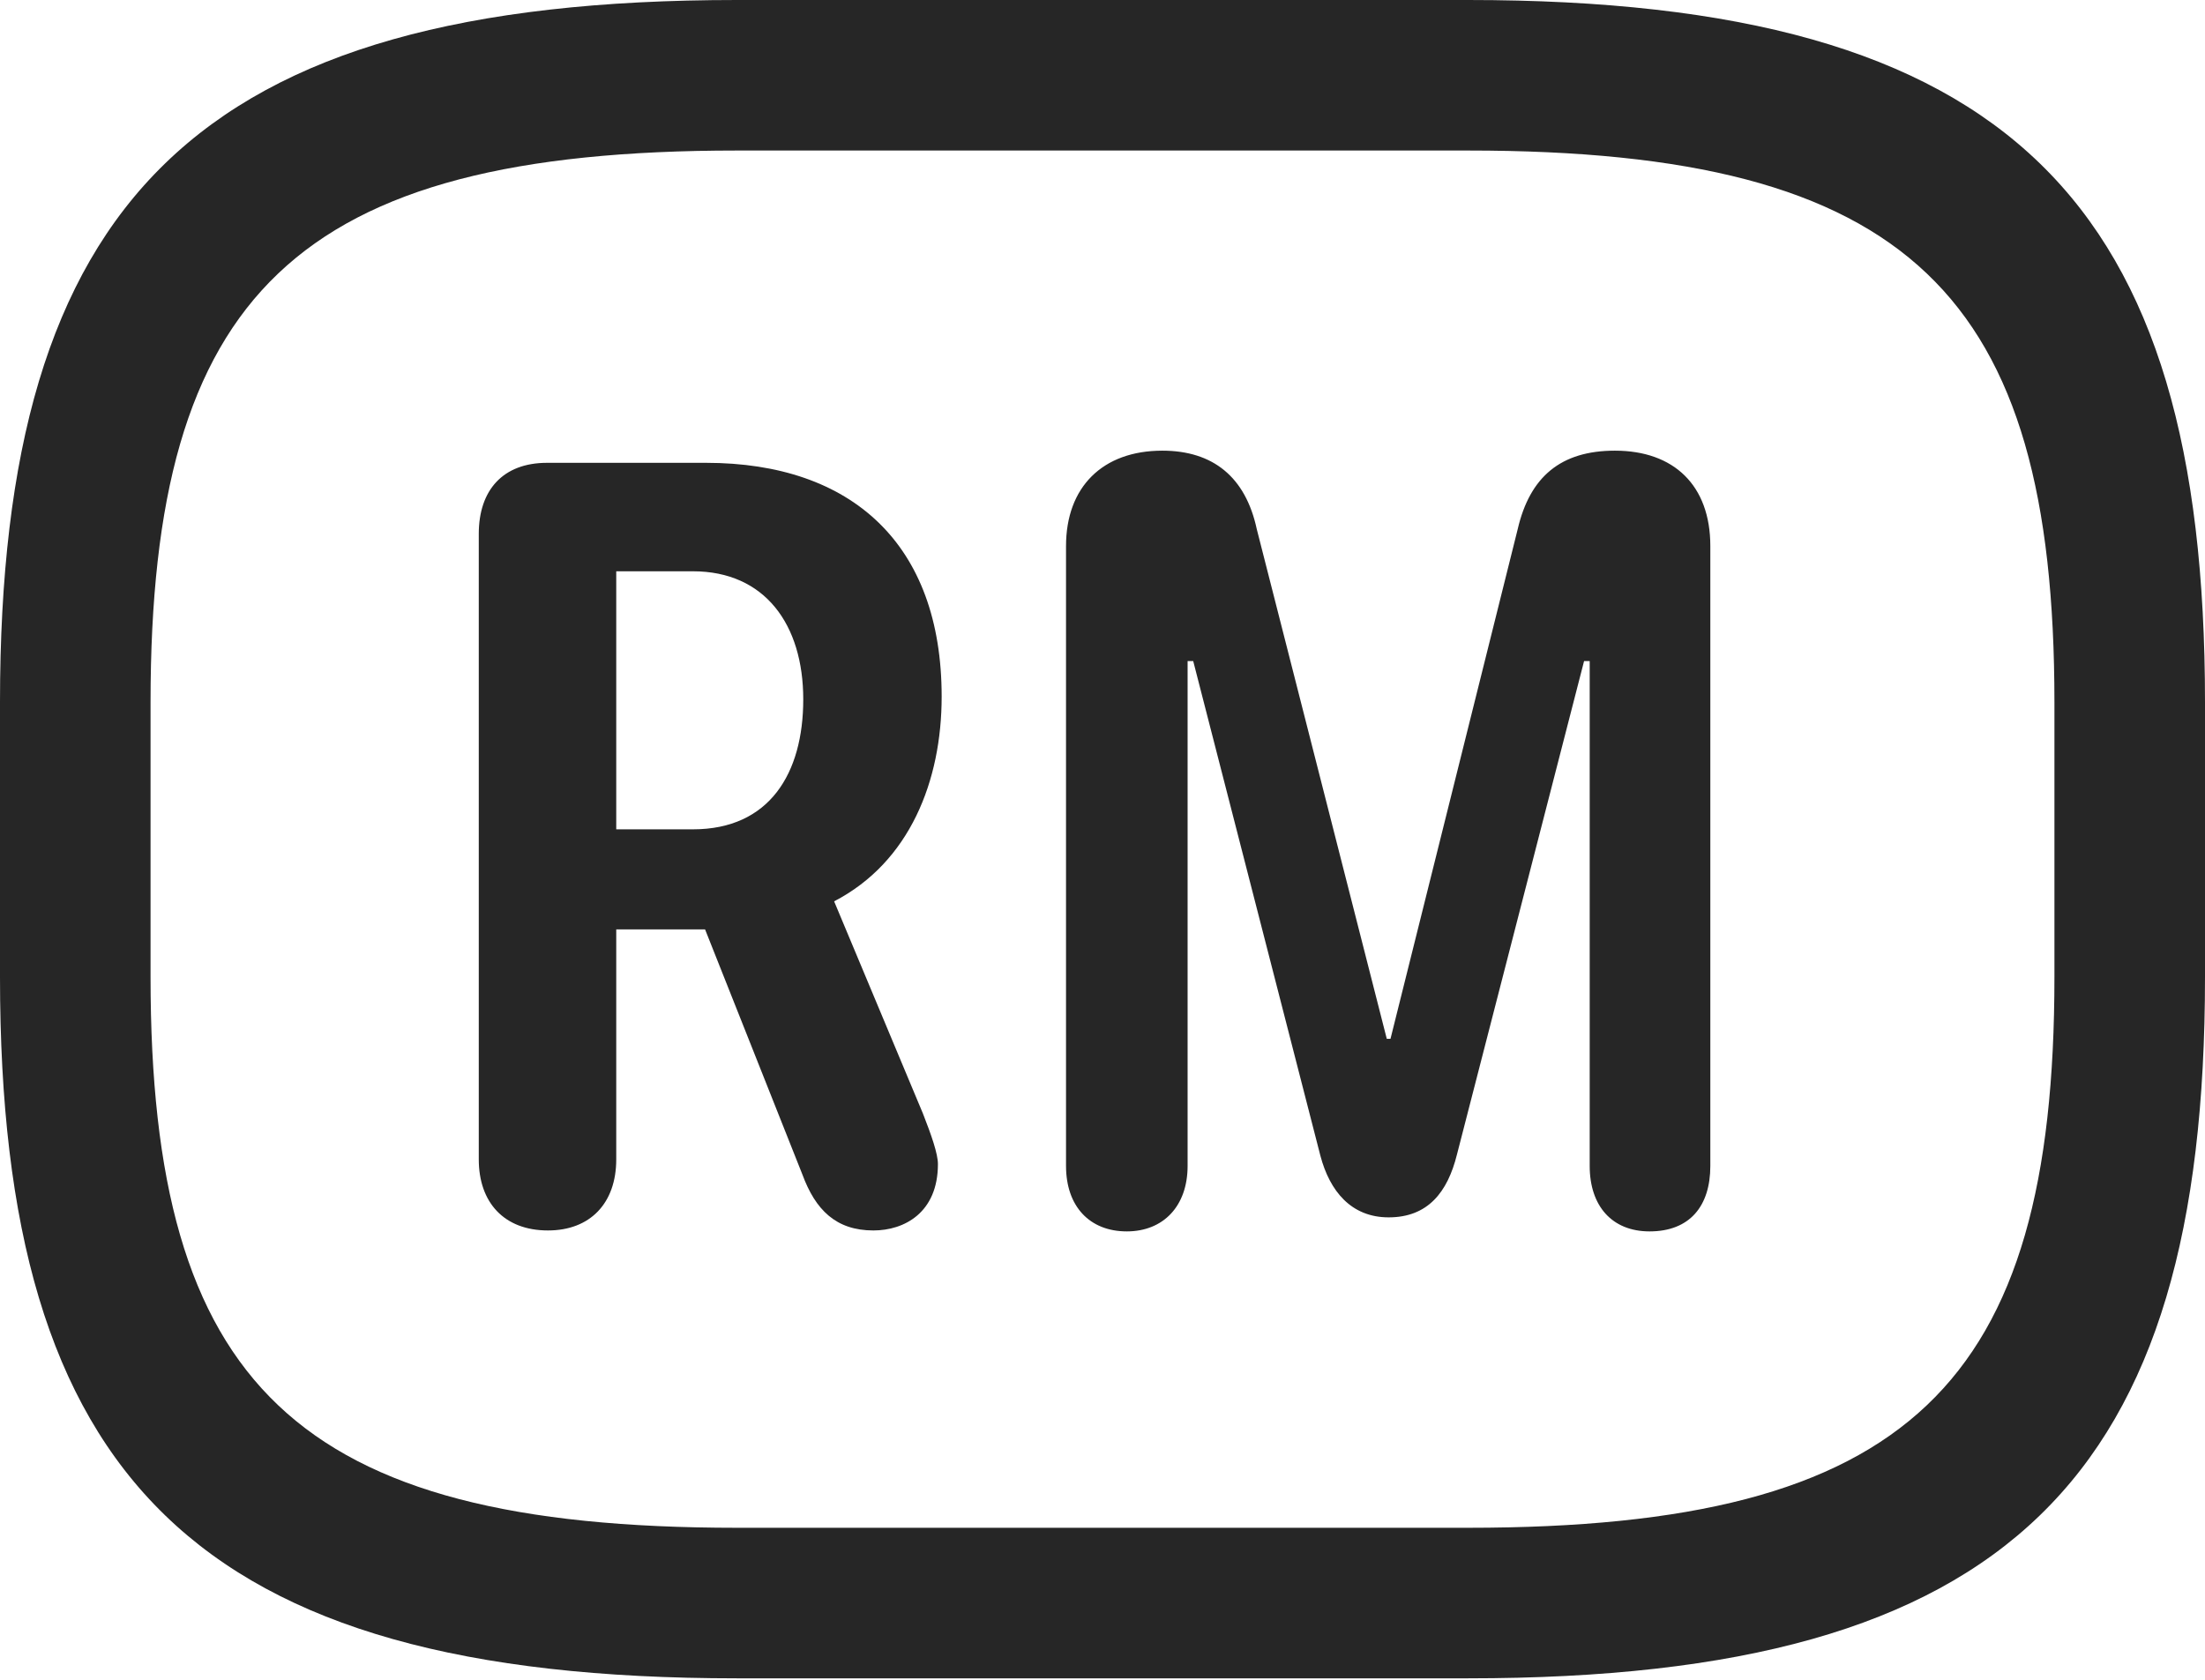 <?xml version="1.0" encoding="UTF-8"?>
<!--Generator: Apple Native CoreSVG 232.5-->
<!DOCTYPE svg
PUBLIC "-//W3C//DTD SVG 1.1//EN"
       "http://www.w3.org/Graphics/SVG/1.1/DTD/svg11.dtd">
<svg version="1.1" xmlns="http://www.w3.org/2000/svg" xmlns:xlink="http://www.w3.org/1999/xlink" width="115.137" height="87.744">
 <g>
  <rect height="87.744" opacity="0" width="115.137" x="0" y="0"/>
  <path d="M38.477 87.647L76.66 87.647C104.98 87.647 115.137 77.148 115.137 51.025L115.137 36.67C115.137 10.547 104.98 0 76.66 0L38.477 0C10.156 0 0 10.547 0 36.67L0 51.025C0 77.148 10.156 87.647 38.477 87.647ZM38.477 79.785C15.43 79.785 7.861 72.314 7.861 51.025L7.861 36.67C7.861 15.381 15.43 7.861 38.477 7.861L76.66 7.861C99.707 7.861 107.275 15.381 107.275 36.67L107.275 51.025C107.275 72.314 99.707 79.785 76.66 79.785Z" fill="#000000" fill-opacity="0.85"/>
  <path d="M28.613 64.258C30.811 64.258 32.178 62.842 32.178 60.547L32.178 48.535L36.816 48.535L41.895 61.328C42.578 63.184 43.652 64.258 45.605 64.258C47.217 64.258 48.975 63.33 48.975 60.791C48.975 60.254 48.633 59.277 48.193 58.154L43.555 47.07C47.51 45.02 49.17 40.772 49.17 36.377C49.17 28.418 44.482 24.17 36.865 24.17L28.564 24.17C26.27 24.17 25 25.586 25 27.881L25 60.547C25 62.793 26.318 64.258 28.613 64.258ZM32.178 43.31L32.178 29.834L36.182 29.834C39.941 29.834 41.943 32.617 41.943 36.523C41.943 40.381 40.185 43.31 36.182 43.31ZM58.838 64.307C60.742 64.307 62.012 62.988 62.012 60.889L62.012 34.522L62.305 34.522L68.945 60.352C69.434 62.207 70.557 63.574 72.51 63.574C74.561 63.574 75.586 62.256 76.074 60.303L82.715 34.522L83.008 34.522L83.008 60.889C83.008 62.988 84.18 64.307 86.133 64.307C88.232 64.307 89.307 62.988 89.307 60.889L89.307 28.516C89.307 25.342 87.402 23.535 84.326 23.535C81.494 23.535 79.883 24.902 79.248 27.637L72.607 54.248L72.412 54.248L65.625 27.637C65.039 24.902 63.33 23.535 60.693 23.535C57.568 23.535 55.664 25.439 55.664 28.516L55.664 60.889C55.664 62.988 56.885 64.307 58.838 64.307Z" fill="#000000" fill-opacity="0.85"/>
 </g>
</svg>
